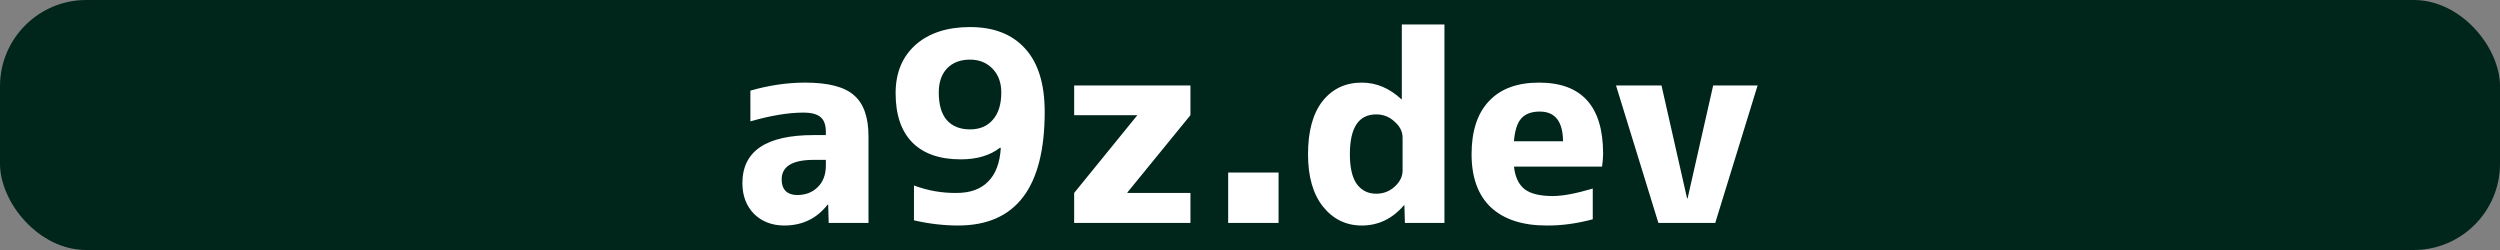 <svg xmlns="http://www.w3.org/2000/svg" width="600" height="60" viewBox="0 0 158.75 15.875"><rect x="0" y="0" width="158.75" height="15.875" fill="#808080" stroke="none"/><defs><linearGradient id="a"><stop offset="0" stop-color="#a8a100"/><stop offset="1" stop-color="#cad000"/></linearGradient></defs><rect ry="5.479" rx="5.479" height="15.875" width="158.75" fill="#00251b"/><g style="line-height:1.25;-inkscape-font-specification:'Mgen+ 1c Ultra-Bold';text-align:center" aria-label="a9z.dev" font-weight="800" font-size="16.802" font-family="Mgen+ 1c" letter-spacing="0" word-spacing="0" text-anchor="middle" fill="#fff" stroke-width=".265"><path style="-inkscape-font-specification:'Mgen+ 1c Ultra-Bold'" d="M51.129 5.246q2.199 0 3.101.804.919.788.919 2.61v5.496h-2.527l-.033-1.165h-.033Q51.523 14.32 49.8 14.32q-1.165 0-1.92-.739-.738-.754-.738-1.952 0-3.052 4.528-3.052h.771v-.213q0-.64-.328-.92-.328-.294-1.099-.294-1.427 0-3.364.557V5.755q1.772-.509 3.479-.509zm1.313 4.906h-.772q-2.05 0-2.034 1.264 0 .46.262.722.263.246.722.246.804 0 1.313-.509.509-.509.509-1.362zM58.037 11.777q1.312.492 2.707.475 1.296 0 2.002-.722.722-.721.804-2.133l-.05-.016q-.951.738-2.494.738-2.001 0-3.068-1.066-1.066-1.083-1.066-3.134 0-1.936 1.263-3.068 1.28-1.132 3.462-1.132 2.264 0 3.495 1.361 1.247 1.362 1.247 4.02 0 7.22-5.497 7.22-1.378 0-2.805-.328zm3.56-7.991q-.919 0-1.46.558-.525.558-.525 1.526 0 1.165.508 1.755.525.591 1.477.591.919 0 1.444-.607.541-.607.541-1.74 0-.934-.557-1.509-.558-.574-1.428-.574zM68.21 5.427h7.383v1.887l-4.004 4.906v.032h4.004v1.904h-7.384v-1.904l3.988-4.906v-.032h-3.988zM77.989 14.156v-3.2h3.2v3.2zM89.015 1.555h2.707v12.6h-2.51l-.033-1.115h-.033q-1.1 1.28-2.675 1.28-1.493 0-2.46-1.198-.952-1.198-.952-3.33 0-2.183.918-3.364.936-1.182 2.494-1.182 1.379 0 2.51 1.05h.034zM85.717 9.79q0 1.28.443 1.904.46.607 1.23.607.673 0 1.165-.443.509-.46.509-1.034V8.741q0-.574-.509-1.017-.492-.46-1.165-.46-1.673 0-1.673 2.527zM96.136 8.97h3.117q-.016-1.886-1.477-1.886-.787 0-1.181.443-.377.427-.46 1.444zm0 1.609q.114 1 .689 1.444.574.426 1.772.426.935 0 2.543-.475v1.952q-1.542.41-2.937.394-2.28 0-3.528-1.149-1.23-1.165-1.23-3.38 0-2.198 1.1-3.363 1.098-1.182 3.182-1.182 4.07 0 4.07 4.512 0 .361-.066.82zM105.505 5.427l1.624 7.17h.033l1.624-7.17h2.822l-2.69 8.729h-3.61l-2.691-8.73z"/></g></svg>